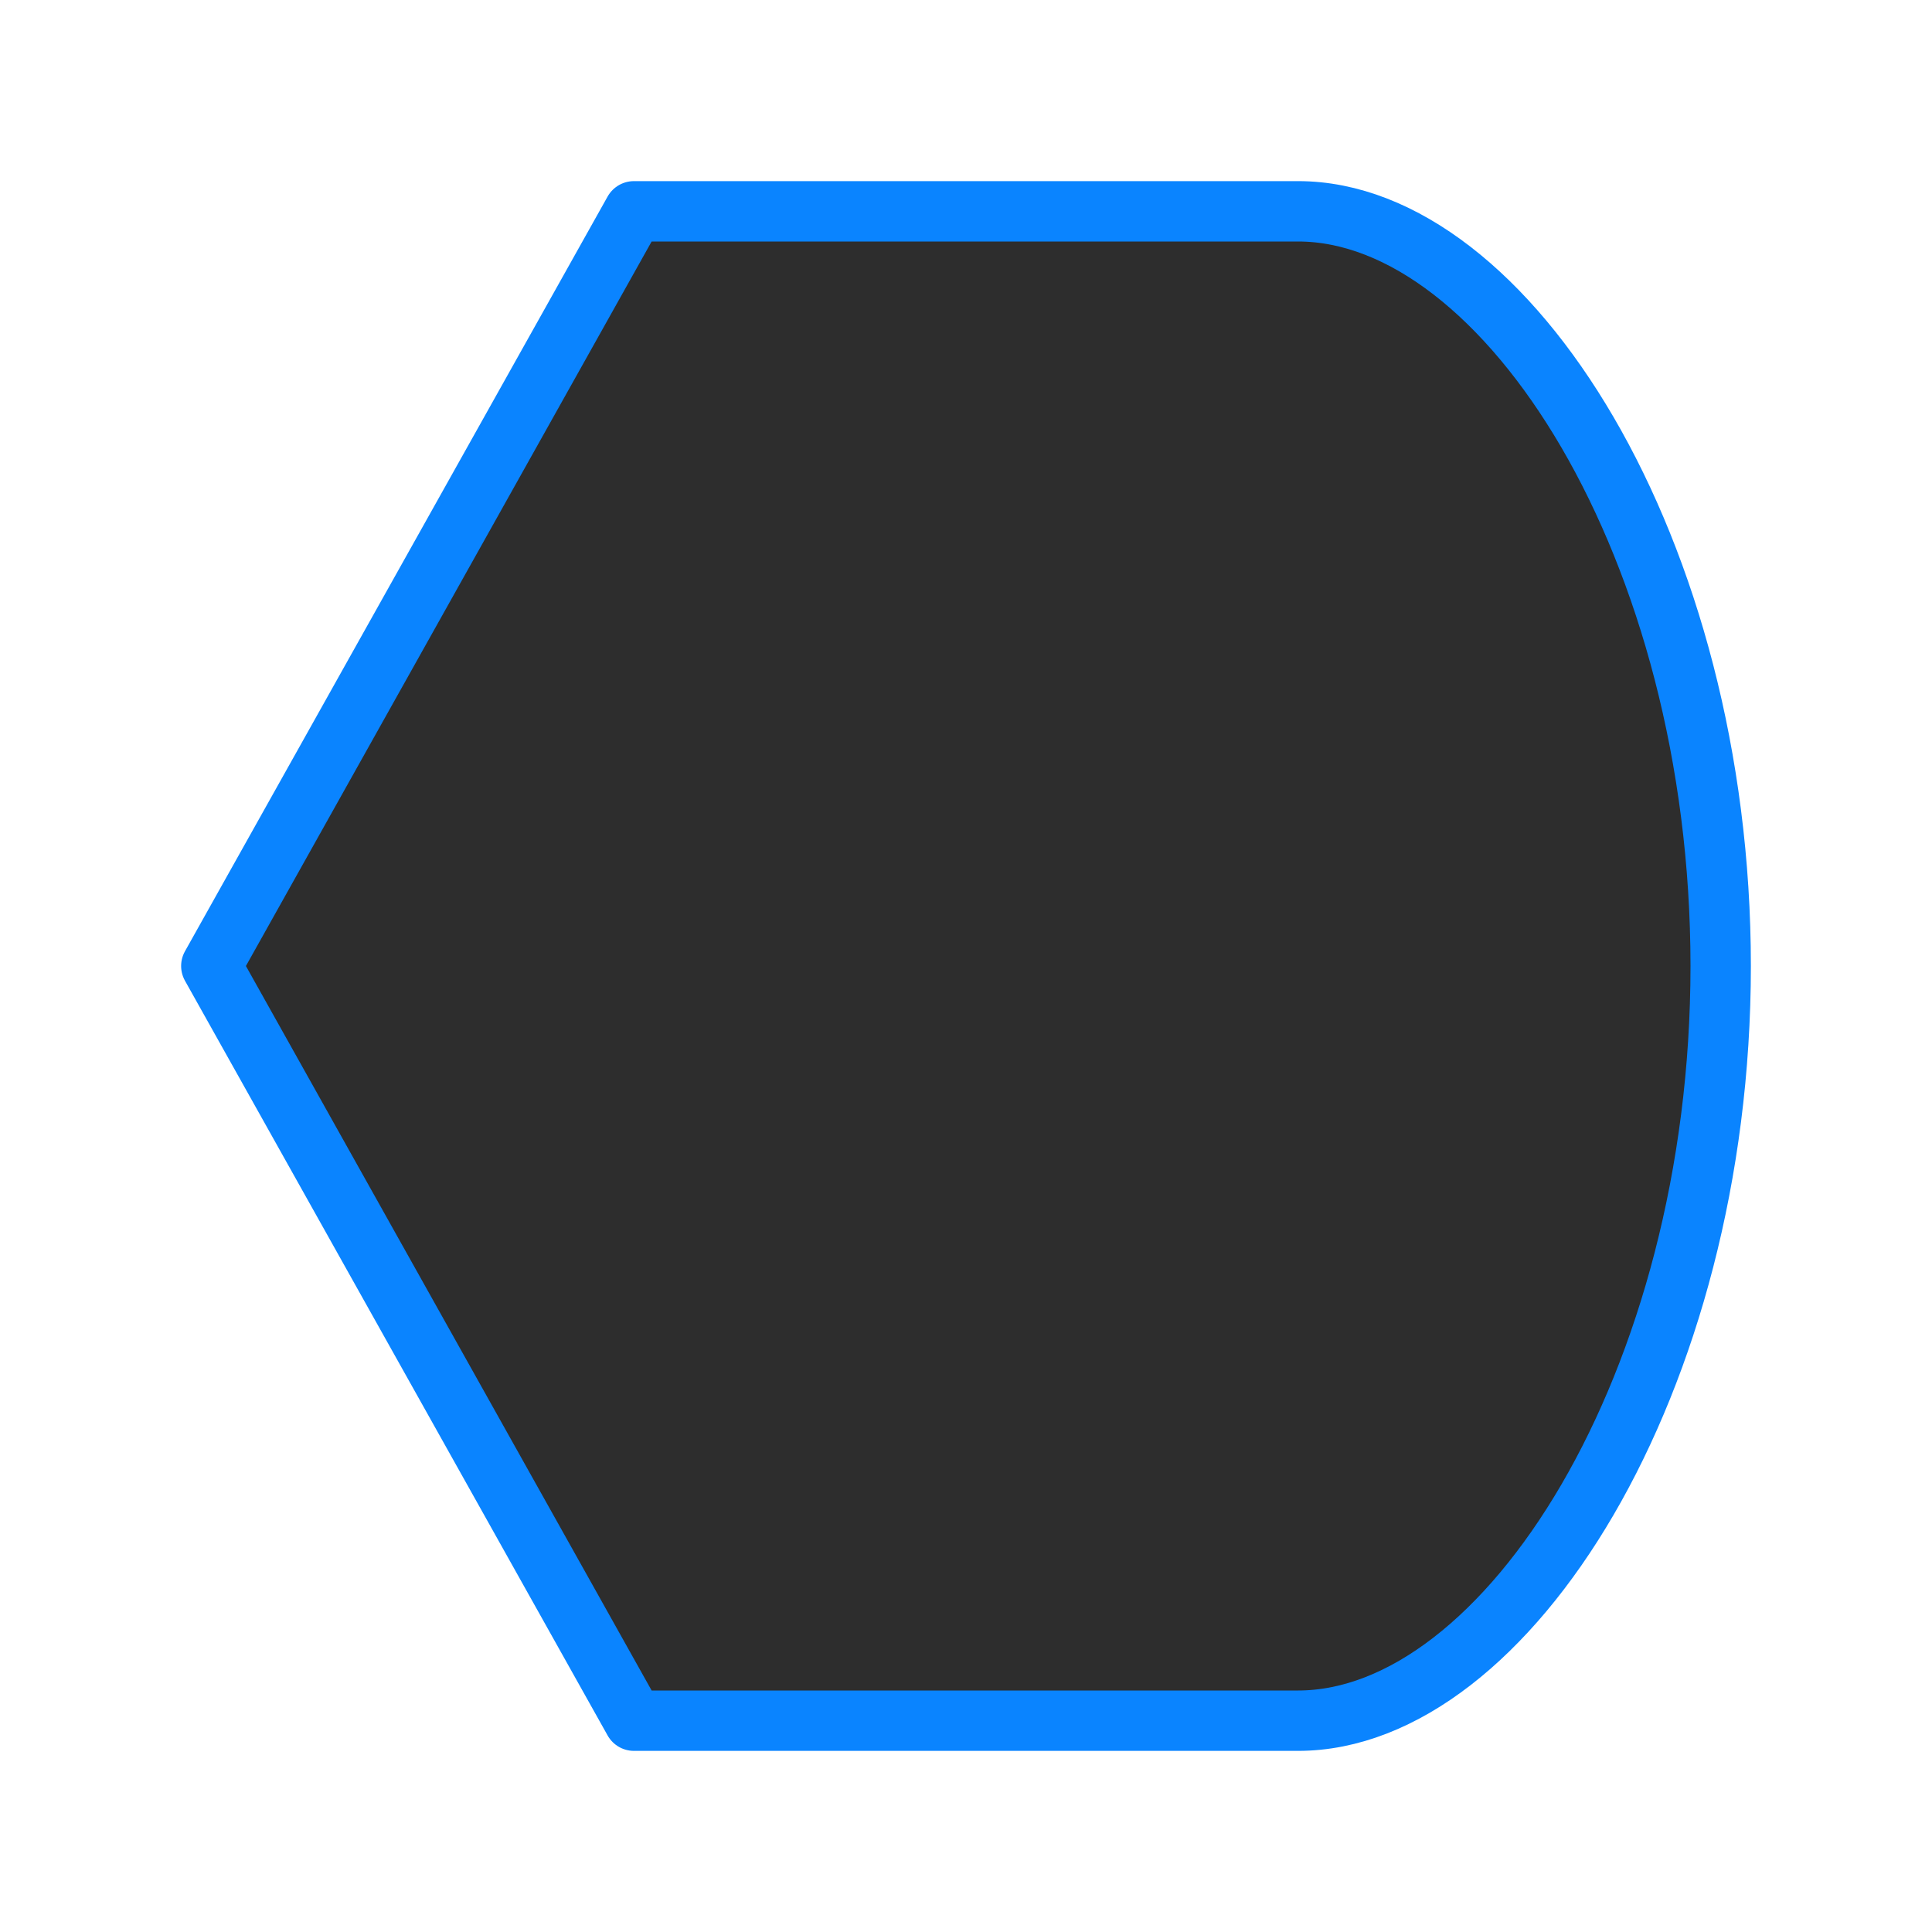 <svg viewBox="0 0 32 32" xmlns="http://www.w3.org/2000/svg" xmlns:xlink="http://www.w3.org/1999/xlink"><linearGradient id="a" gradientUnits="userSpaceOnUse" x1="15.271" x2="15.238" y1="28.407" y2="3.593"><stop offset="0" stop-color="#2d2d2d"/><stop offset="1" stop-color="#2d2d2d"/></linearGradient><path d="m10.5 3.5-7 12.5 7 12.5h10.188.812c3.452 0 7-5.597 7-12.5 0-6.903-3.548-12.5-7-12.5h-.812z" fill="url(#a)" stroke="#0a84ff" stroke-linecap="round" stroke-linejoin="round" stroke-width="1"/></svg>